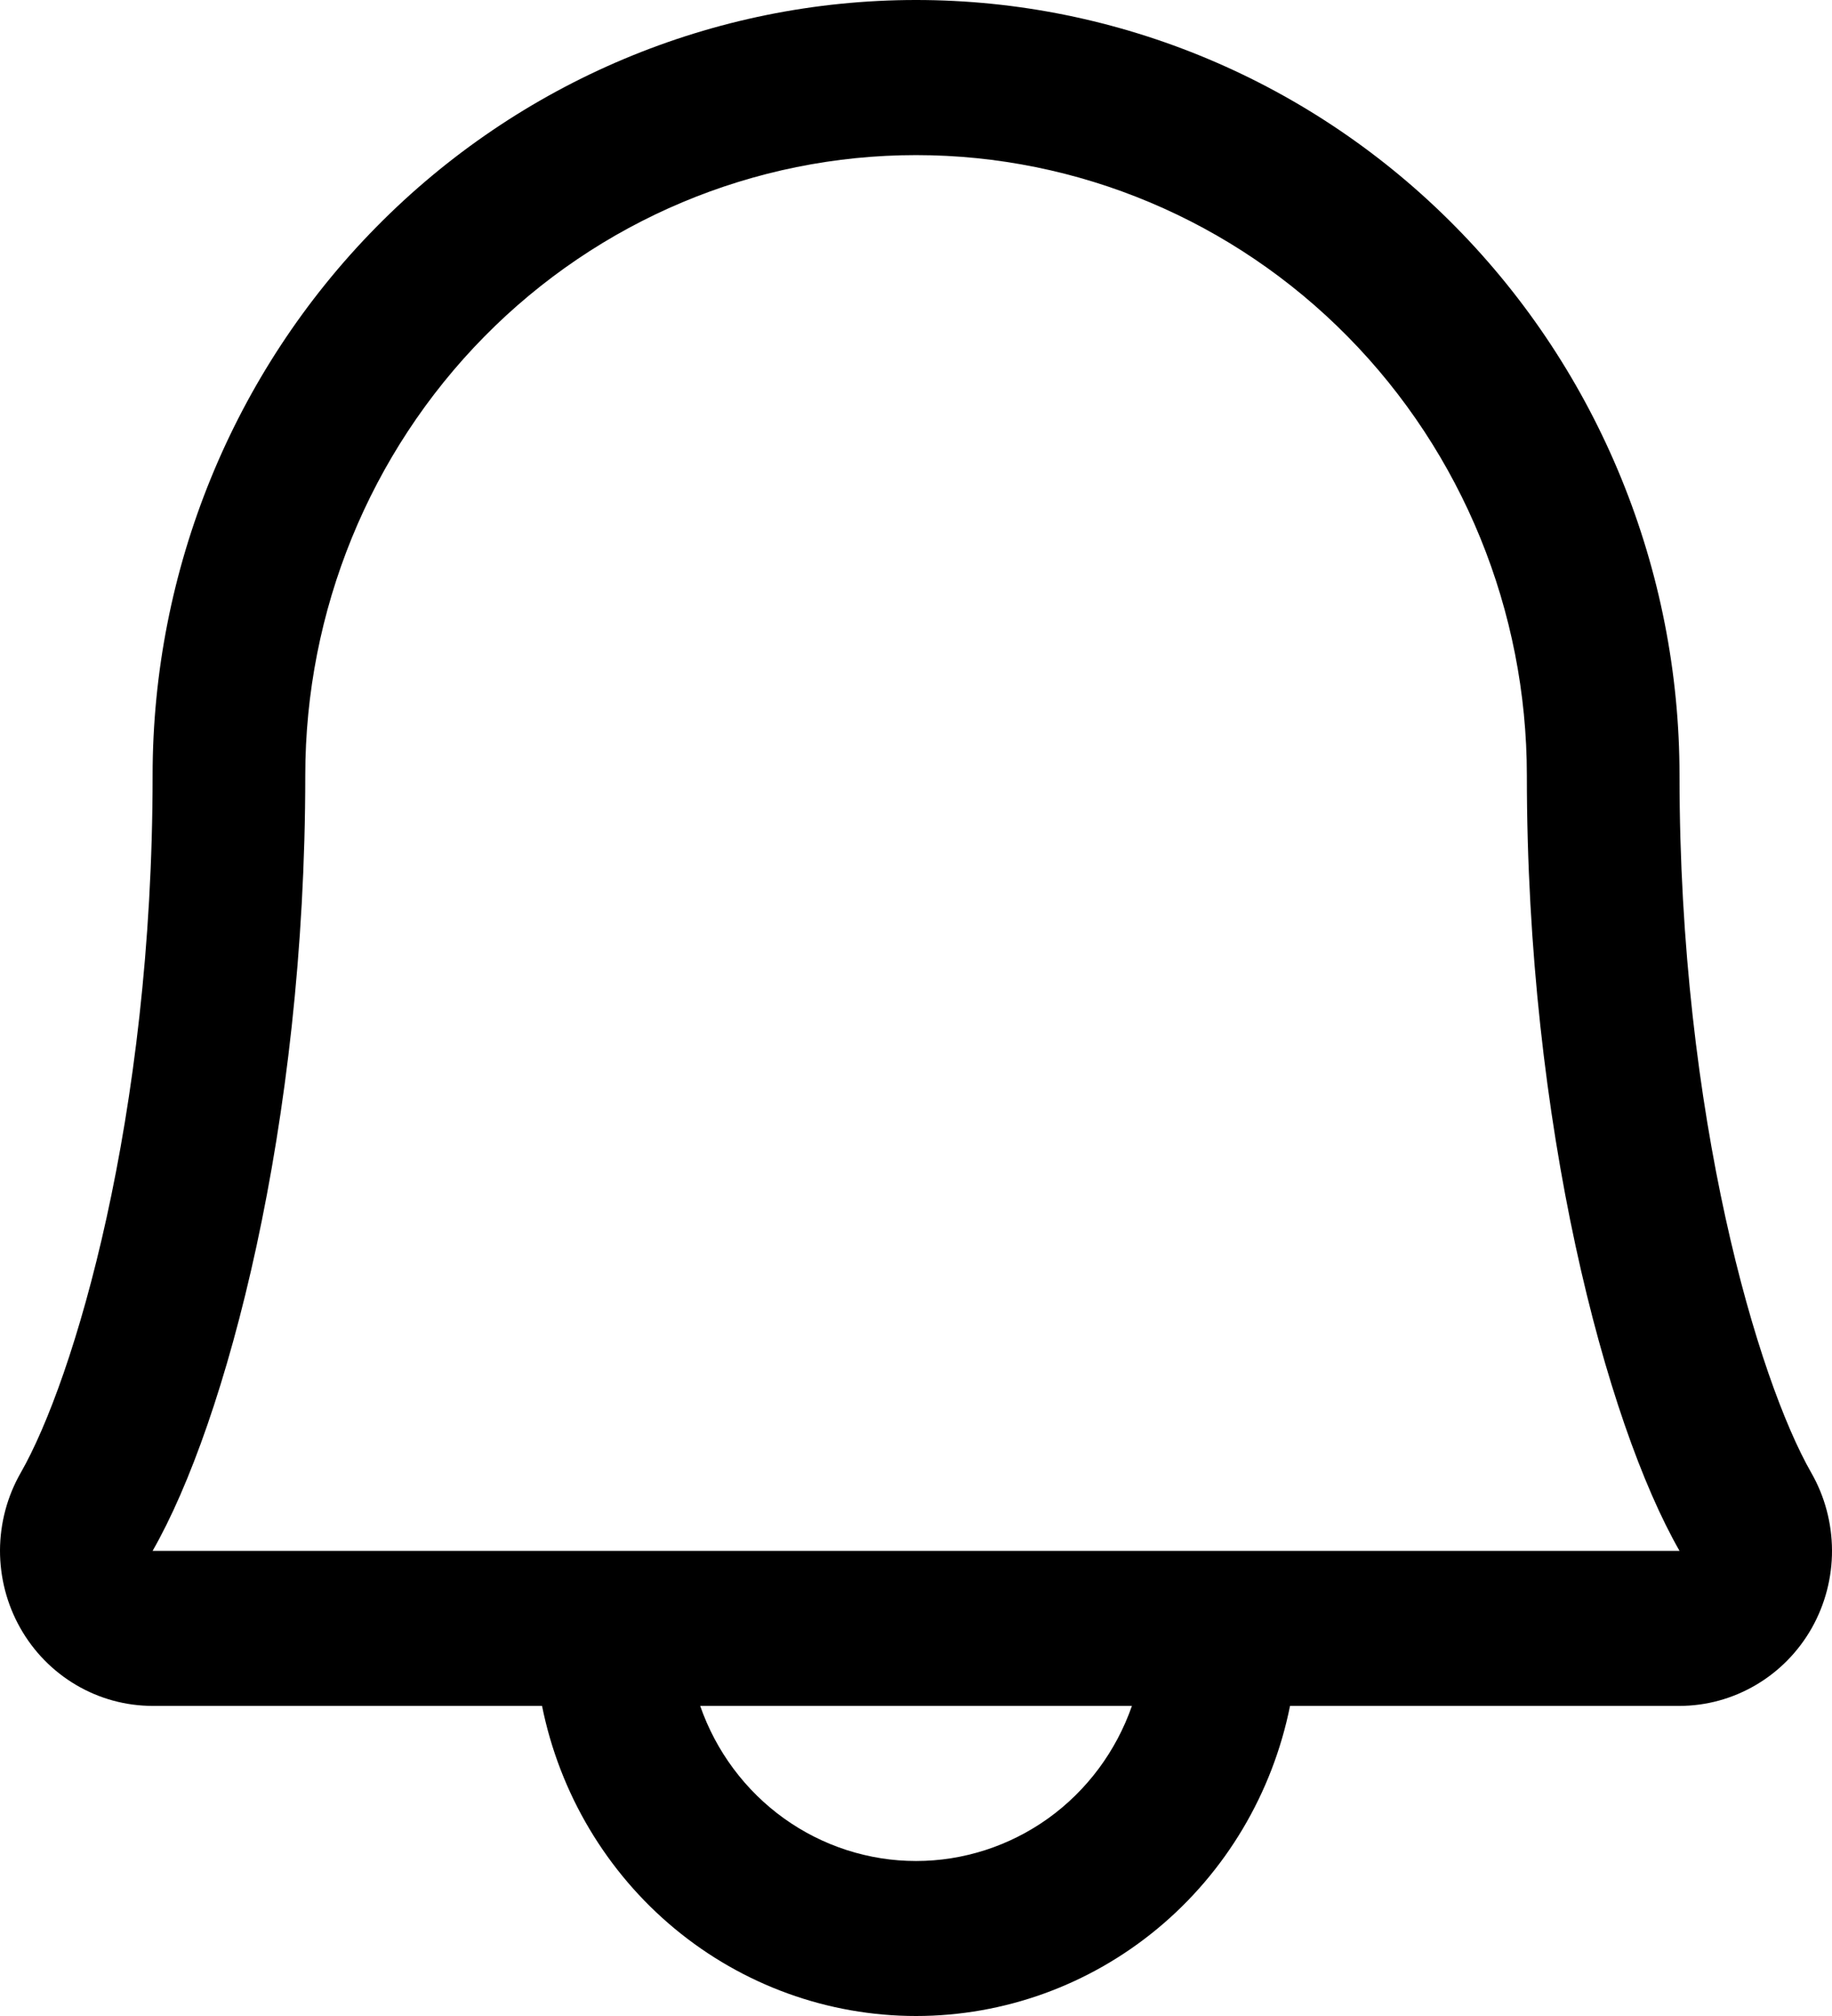 <svg width="30" height="33" viewBox="0 0 30 33" fill="none" xmlns="http://www.w3.org/2000/svg">
<path d="M29.66 24.107C28.792 22.59 27.503 18.298 27.503 12.693C27.503 9.326 26.186 6.098 23.841 3.718C21.497 1.337 18.317 0 15.001 0C11.685 0 8.505 1.337 6.16 3.718C3.816 6.098 2.499 9.326 2.499 12.693C2.499 18.3 1.208 22.59 0.34 24.107C0.119 24.492 0.002 24.931 1.47384e-05 25.377C-0.001 25.823 0.113 26.262 0.332 26.649C0.551 27.037 0.866 27.358 1.247 27.582C1.627 27.806 2.059 27.924 2.499 27.924H8.876C9.165 29.357 9.932 30.645 11.048 31.57C12.164 32.495 13.56 33 15.001 33C16.441 33 17.838 32.495 18.954 31.57C20.07 30.645 20.837 29.357 21.125 27.924H27.503C27.942 27.924 28.374 27.805 28.754 27.581C29.134 27.358 29.45 27.036 29.669 26.649C29.887 26.262 30.002 25.823 30 25.377C29.998 24.93 29.881 24.492 29.66 24.107ZM15.001 30.463C14.225 30.463 13.469 30.218 12.836 29.764C12.203 29.309 11.724 28.666 11.466 27.924H18.536C18.277 28.666 17.799 29.309 17.166 29.764C16.532 30.218 15.776 30.463 15.001 30.463ZM2.499 25.386C3.702 23.285 4.999 18.417 4.999 12.693C4.999 10 6.053 7.417 7.928 5.513C9.804 3.608 12.348 2.539 15.001 2.539C17.653 2.539 20.197 3.608 22.073 5.513C23.949 7.417 25.003 10 25.003 12.693C25.003 18.413 26.297 23.28 27.503 25.386H2.499Z" fill="black"/>
</svg>

